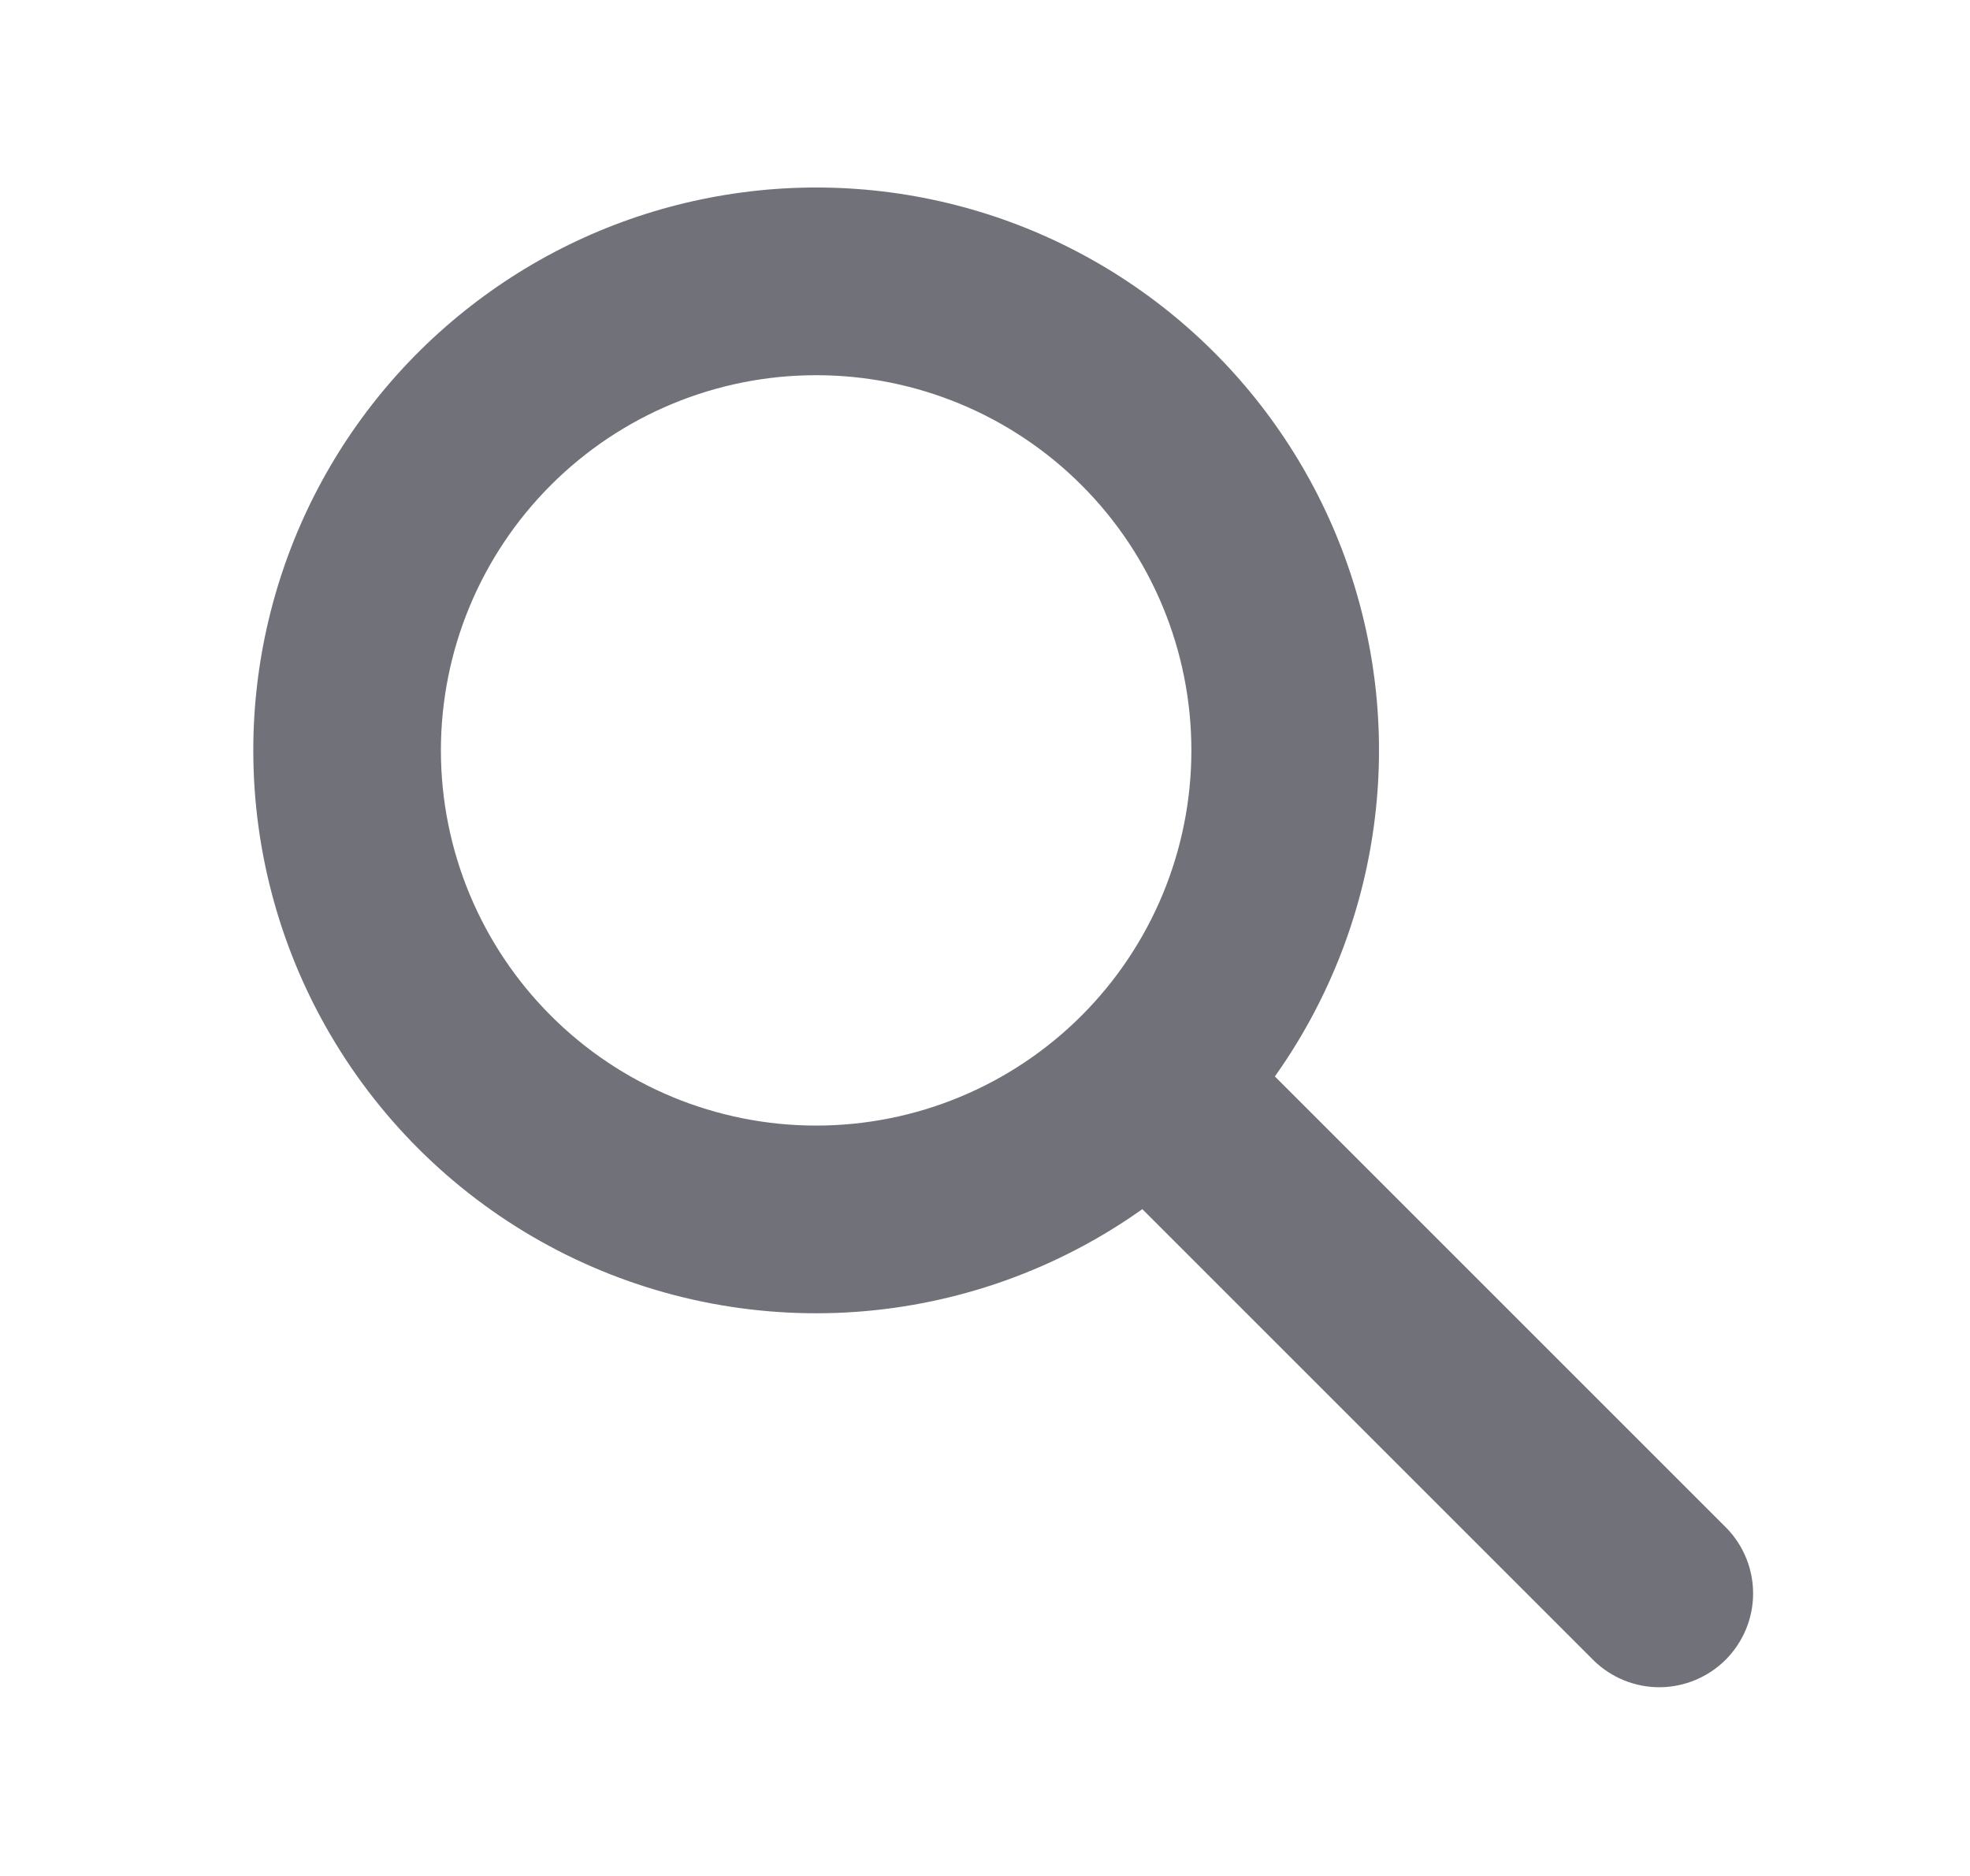 <svg width="21" height="20" viewBox="0 0 21 20" fill="none" xmlns="http://www.w3.org/2000/svg">
<path fill-rule="evenodd" clip-rule="evenodd" d="M8.7 4C7.639 4 6.622 4.421 5.872 5.172C5.122 5.922 4.7 6.939 4.7 8C4.7 9.061 5.122 10.078 5.872 10.828C6.622 11.579 7.639 12 8.7 12C9.761 12 10.778 11.579 11.529 10.828C12.279 10.078 12.7 9.061 12.7 8C12.7 6.939 12.279 5.922 11.529 5.172C10.778 4.421 9.761 4 8.7 4ZM2.7 8C2.7 7.056 2.923 6.125 3.35 5.283C3.778 4.441 4.398 3.712 5.161 3.155C5.923 2.597 6.806 2.228 7.738 2.077C8.67 1.925 9.625 1.996 10.525 2.283C11.424 2.57 12.243 3.066 12.915 3.729C13.587 4.393 14.093 5.205 14.392 6.101C14.691 6.997 14.774 7.951 14.634 8.885C14.495 9.819 14.137 10.706 13.59 11.476L18.407 16.293C18.589 16.482 18.69 16.734 18.688 16.996C18.686 17.259 18.58 17.509 18.395 17.695C18.21 17.88 17.959 17.985 17.697 17.988C17.434 17.99 17.182 17.889 16.993 17.707L12.177 12.891C11.28 13.529 10.223 13.908 9.125 13.986C8.026 14.064 6.927 13.838 5.948 13.333C4.97 12.828 4.149 12.063 3.576 11.122C3.003 10.182 2.7 9.101 2.7 8Z" fill="#71717A"/>
</svg>
